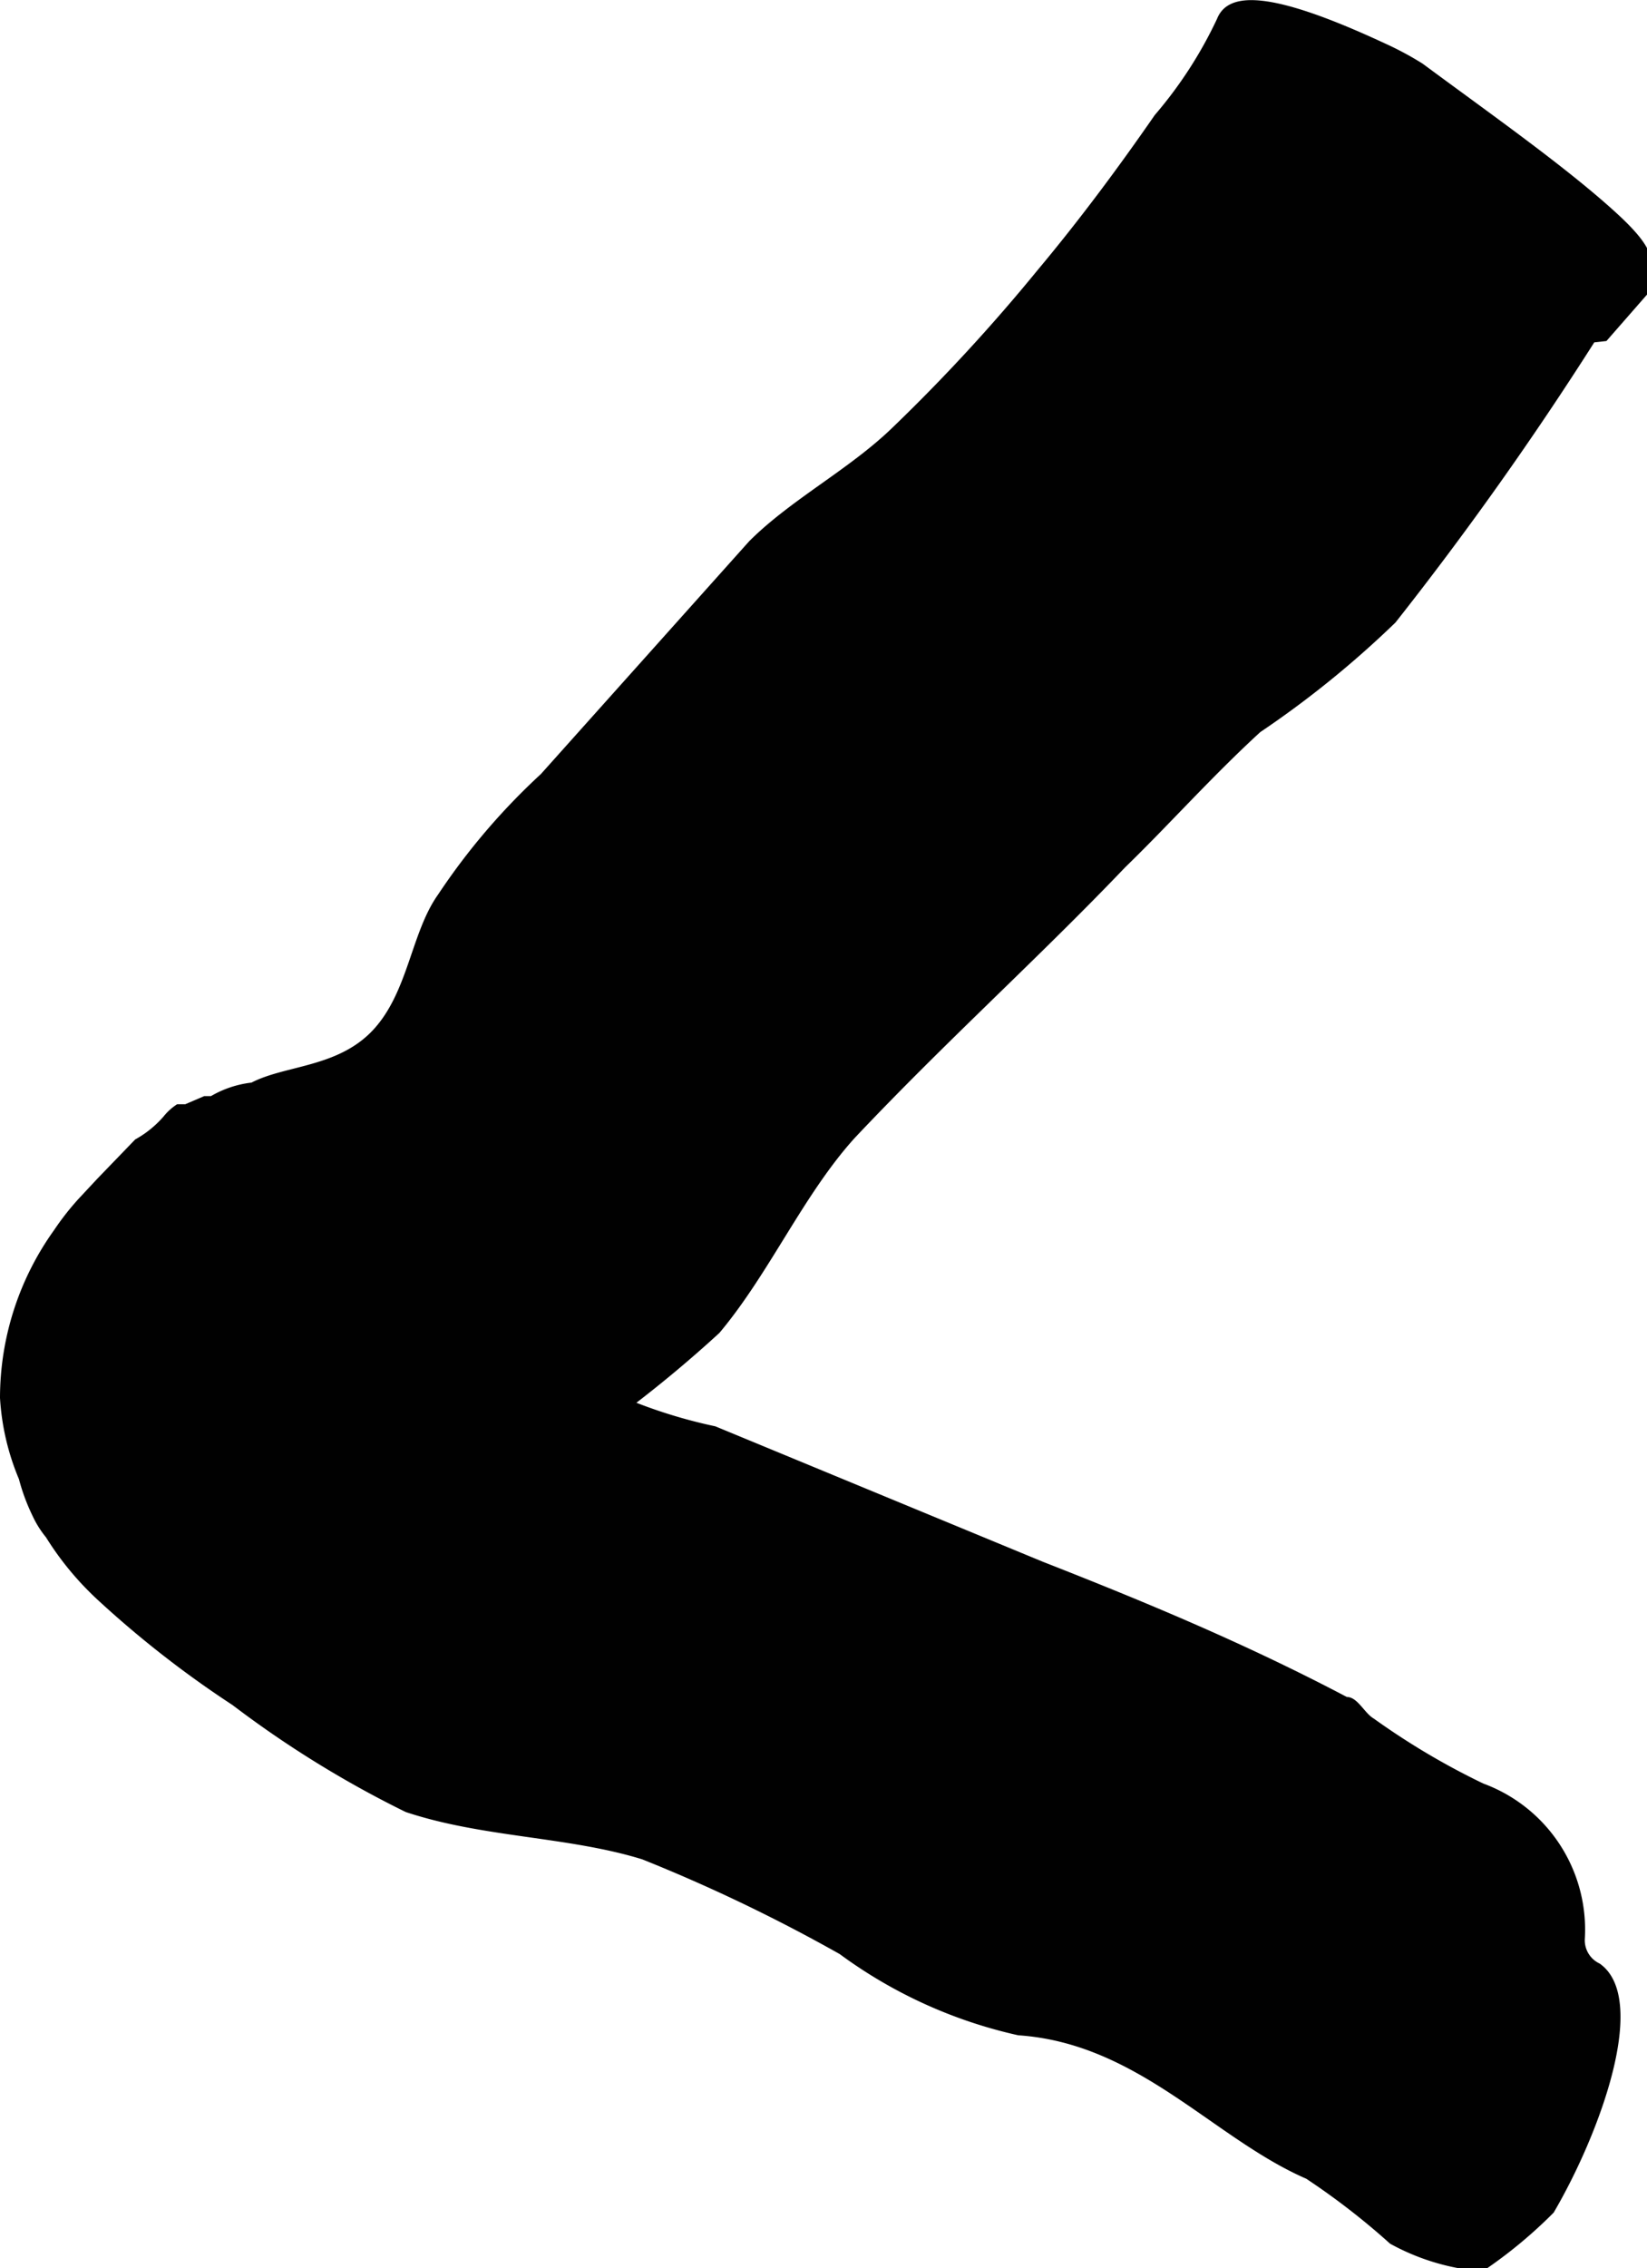 <svg xmlns="http://www.w3.org/2000/svg" viewBox="0 0 12.18 16.76"><title>Asset 4</title><g id="Layer_2" data-name="Layer 2"><g id="Layer_1-2" data-name="Layer 1"><path d="M11.79,2.53A25,25,0,0,1,10.32,4.6a7.31,7.31,0,0,1-1,.81c-.36.33-.68.69-1,1-.64.67-1.33,1.29-2,2-.38.42-.63,1-1,1.44a9.3,9.3,0,0,1-1.45,1.09,7.53,7.53,0,0,1-.86.49l-.12.06-.06,0,0,0h0l.12,0h0l-.08.05,0,0s0,.06-.07,0l-.24-.35a.9.9,0,0,0-.07-.27,1.81,1.81,0,0,0-.26-.39c-.15-.13-.21-.09-.11-.11s.08,0,.23-.08a1.14,1.14,0,0,0,.33-.23A3.82,3.82,0,0,0,3,9.71l.21-.22s0,0,0,0l.09,0A3.31,3.31,0,0,1,4,10a3.74,3.74,0,0,0,1.29.54l2.42,1c.74.29,1.49.6,2.25,1,.08,0,.13.12.2.16a5.4,5.4,0,0,0,.81.48,1.15,1.15,0,0,1,.75,1.15.19.19,0,0,0,.11.18c.37.26,0,1.26-.34,1.84a3.45,3.45,0,0,1-.49.41,1.51,1.51,0,0,1-.22,0,1.68,1.68,0,0,1-.5-.18,5.32,5.32,0,0,0-.62-.48c-.69-.3-1.24-1-2.13-1.06a3.51,3.51,0,0,1-1.32-.6,12.25,12.25,0,0,0-1.46-.7c-.55-.17-1.18-.16-1.75-.35a7.79,7.79,0,0,1-1.28-.79,7.64,7.64,0,0,1-1-.78,2.24,2.24,0,0,1-.38-.46.74.74,0,0,1-.1-.16,1.48,1.48,0,0,1-.1-.27A1.82,1.82,0,0,1,0,10.33,2.13,2.13,0,0,1,.4,9.09a2,2,0,0,1,.18-.23l.14-.15L1,8.42a.77.77,0,0,0,.21-.17.41.41,0,0,1,.1-.09l.06,0h0l.14-.06h0l.05,0A.77.77,0,0,1,1.86,8c.25-.13.64-.11.9-.39s.28-.72.48-1A4.88,4.88,0,0,1,4,5.72L5.54,4c.31-.31.74-.53,1.06-.84A13.25,13.25,0,0,0,7.67,2c.31-.37.6-.76.87-1.15A3.13,3.13,0,0,0,9,.14c.08-.2.38-.22,1.24.18a2.37,2.37,0,0,1,.28.15c.5.37,1.07.77,1.44,1.11s.2.36.27.54c0,0,0,0,0,0l-.35.4Z" fill="#010101"/></g></g></svg>